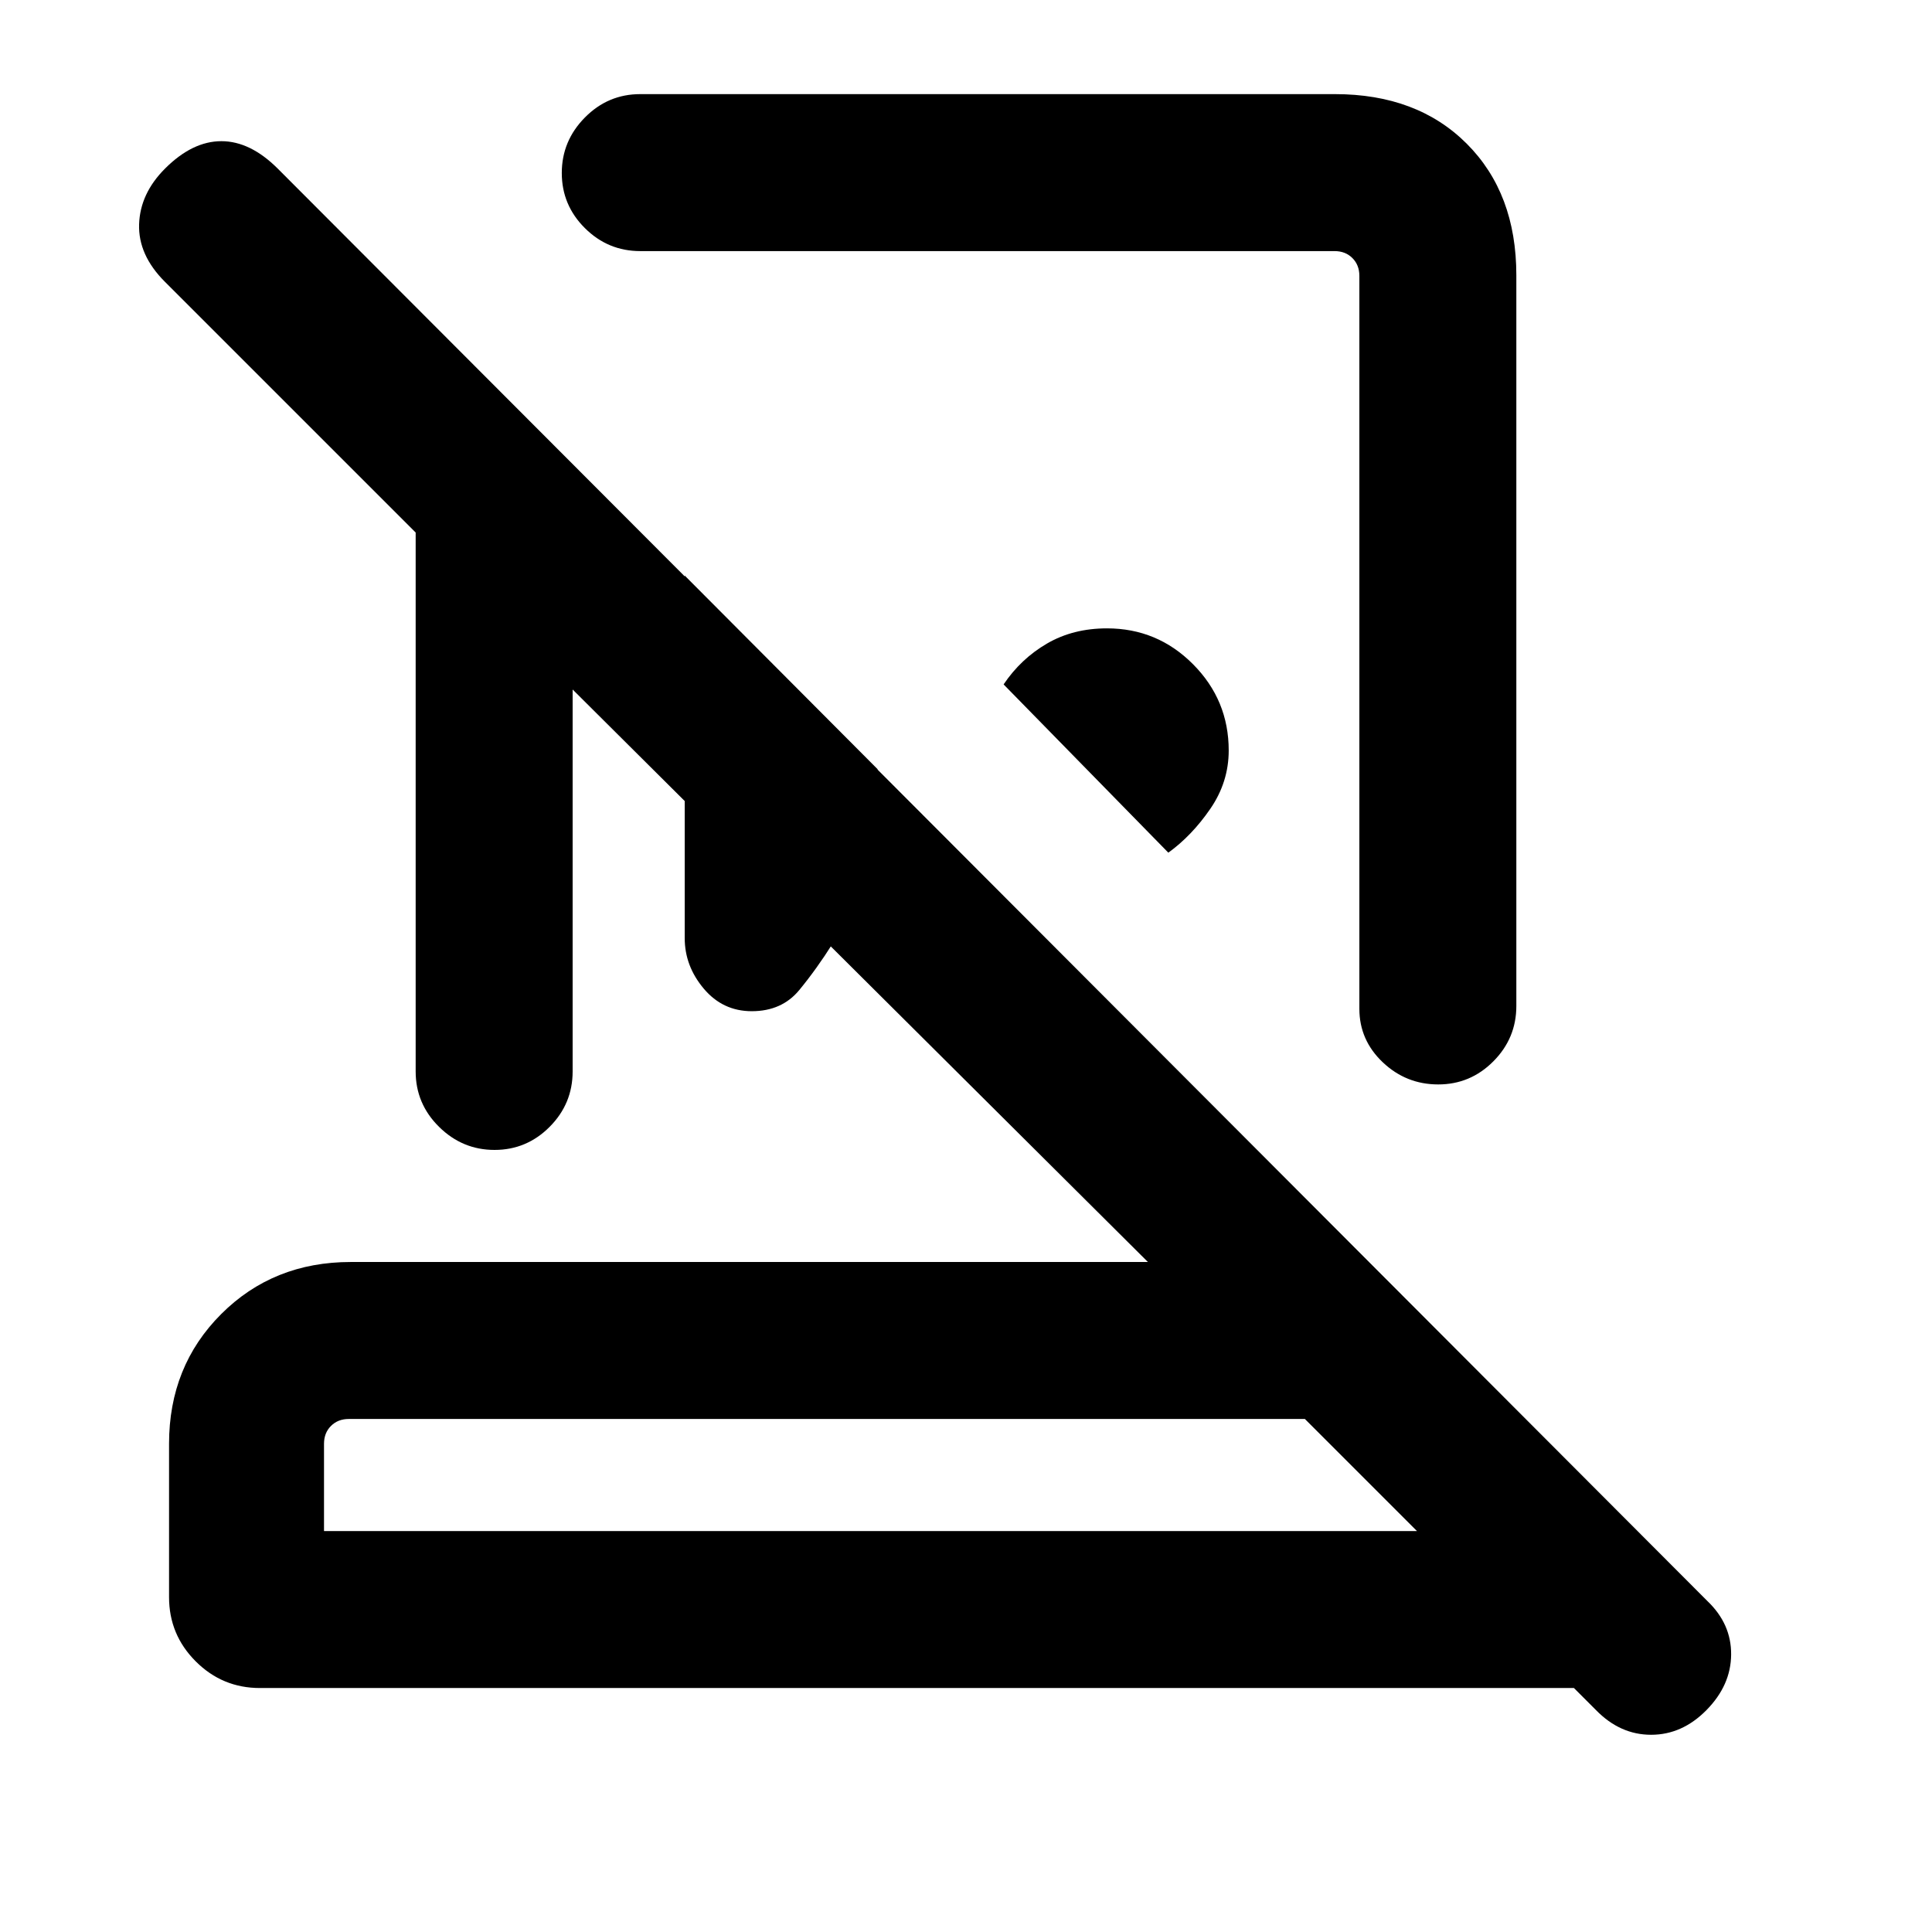 <svg xmlns="http://www.w3.org/2000/svg" height="20" viewBox="0 -960 960 960" width="20"><path d="M663.32-913.23q40.87 0 65.5 24.64 24.64 24.64 24.64 65.36v363.08q0 16.05-11.42 27.52-11.42 11.48-27.38 11.48-15.97 0-27.58-11.01-11.62-11.01-11.62-26.61v-364.15q0-5.39-3.46-8.85t-8.85-3.46h-345q-16.05 0-27.52-11.42-11.48-11.42-11.48-27.38 0-15.97 11.48-27.58 11.47-11.62 27.52-11.62h345.17Zm-82.78 376.92-81.85-83.61q8.55-12.71 21.52-20.28 12.98-7.57 29.84-7.57 25.04 0 42.76 17.82 17.73 17.82 17.73 42.85 0 15.72-9.16 29.02-9.15 13.31-20.84 21.77ZM340.23-674l95.85 96.21q-1.62 22.71-4.58 45.33-2.96 22.61-17.67 41.16-7.98 12.68-16.65 23.22-8.66 10.54-23.64 10.54-14.43 0-23.87-11.24-9.44-11.23-9.44-25.07V-674ZM161-199.23h543.08l-55.69-55.69H173.31q-5.39 0-8.85 3.46t-3.46 8.85v43.38Zm-31.84 78q-18.67 0-31.91-13.25Q84-147.72 84-166.39v-76.22q0-38.53 25.89-64.42t64.42-25.89h396.08L284.54-617.39v189.78q0 16.05-11.42 27.52-11.42 11.48-27.38 11.48-15.97 0-27.59-11.48-11.61-11.47-11.61-27.52v-267.78L81.92-820q-13.3-13.31-12.8-28.58.5-15.27 12.89-27.66 13.61-13.61 27.99-13.61 14.39 0 28.08 13.7l710.31 711.69q11.92 11.38 11.8 26.61-.11 15.23-12.21 27.54Q835.88-98 820.43-98q-15.45 0-27.43-12.31l-10.92-10.92H129.16Zm302.69-78Zm47.84-440.08Zm-80.07 135.62Z"/></svg>